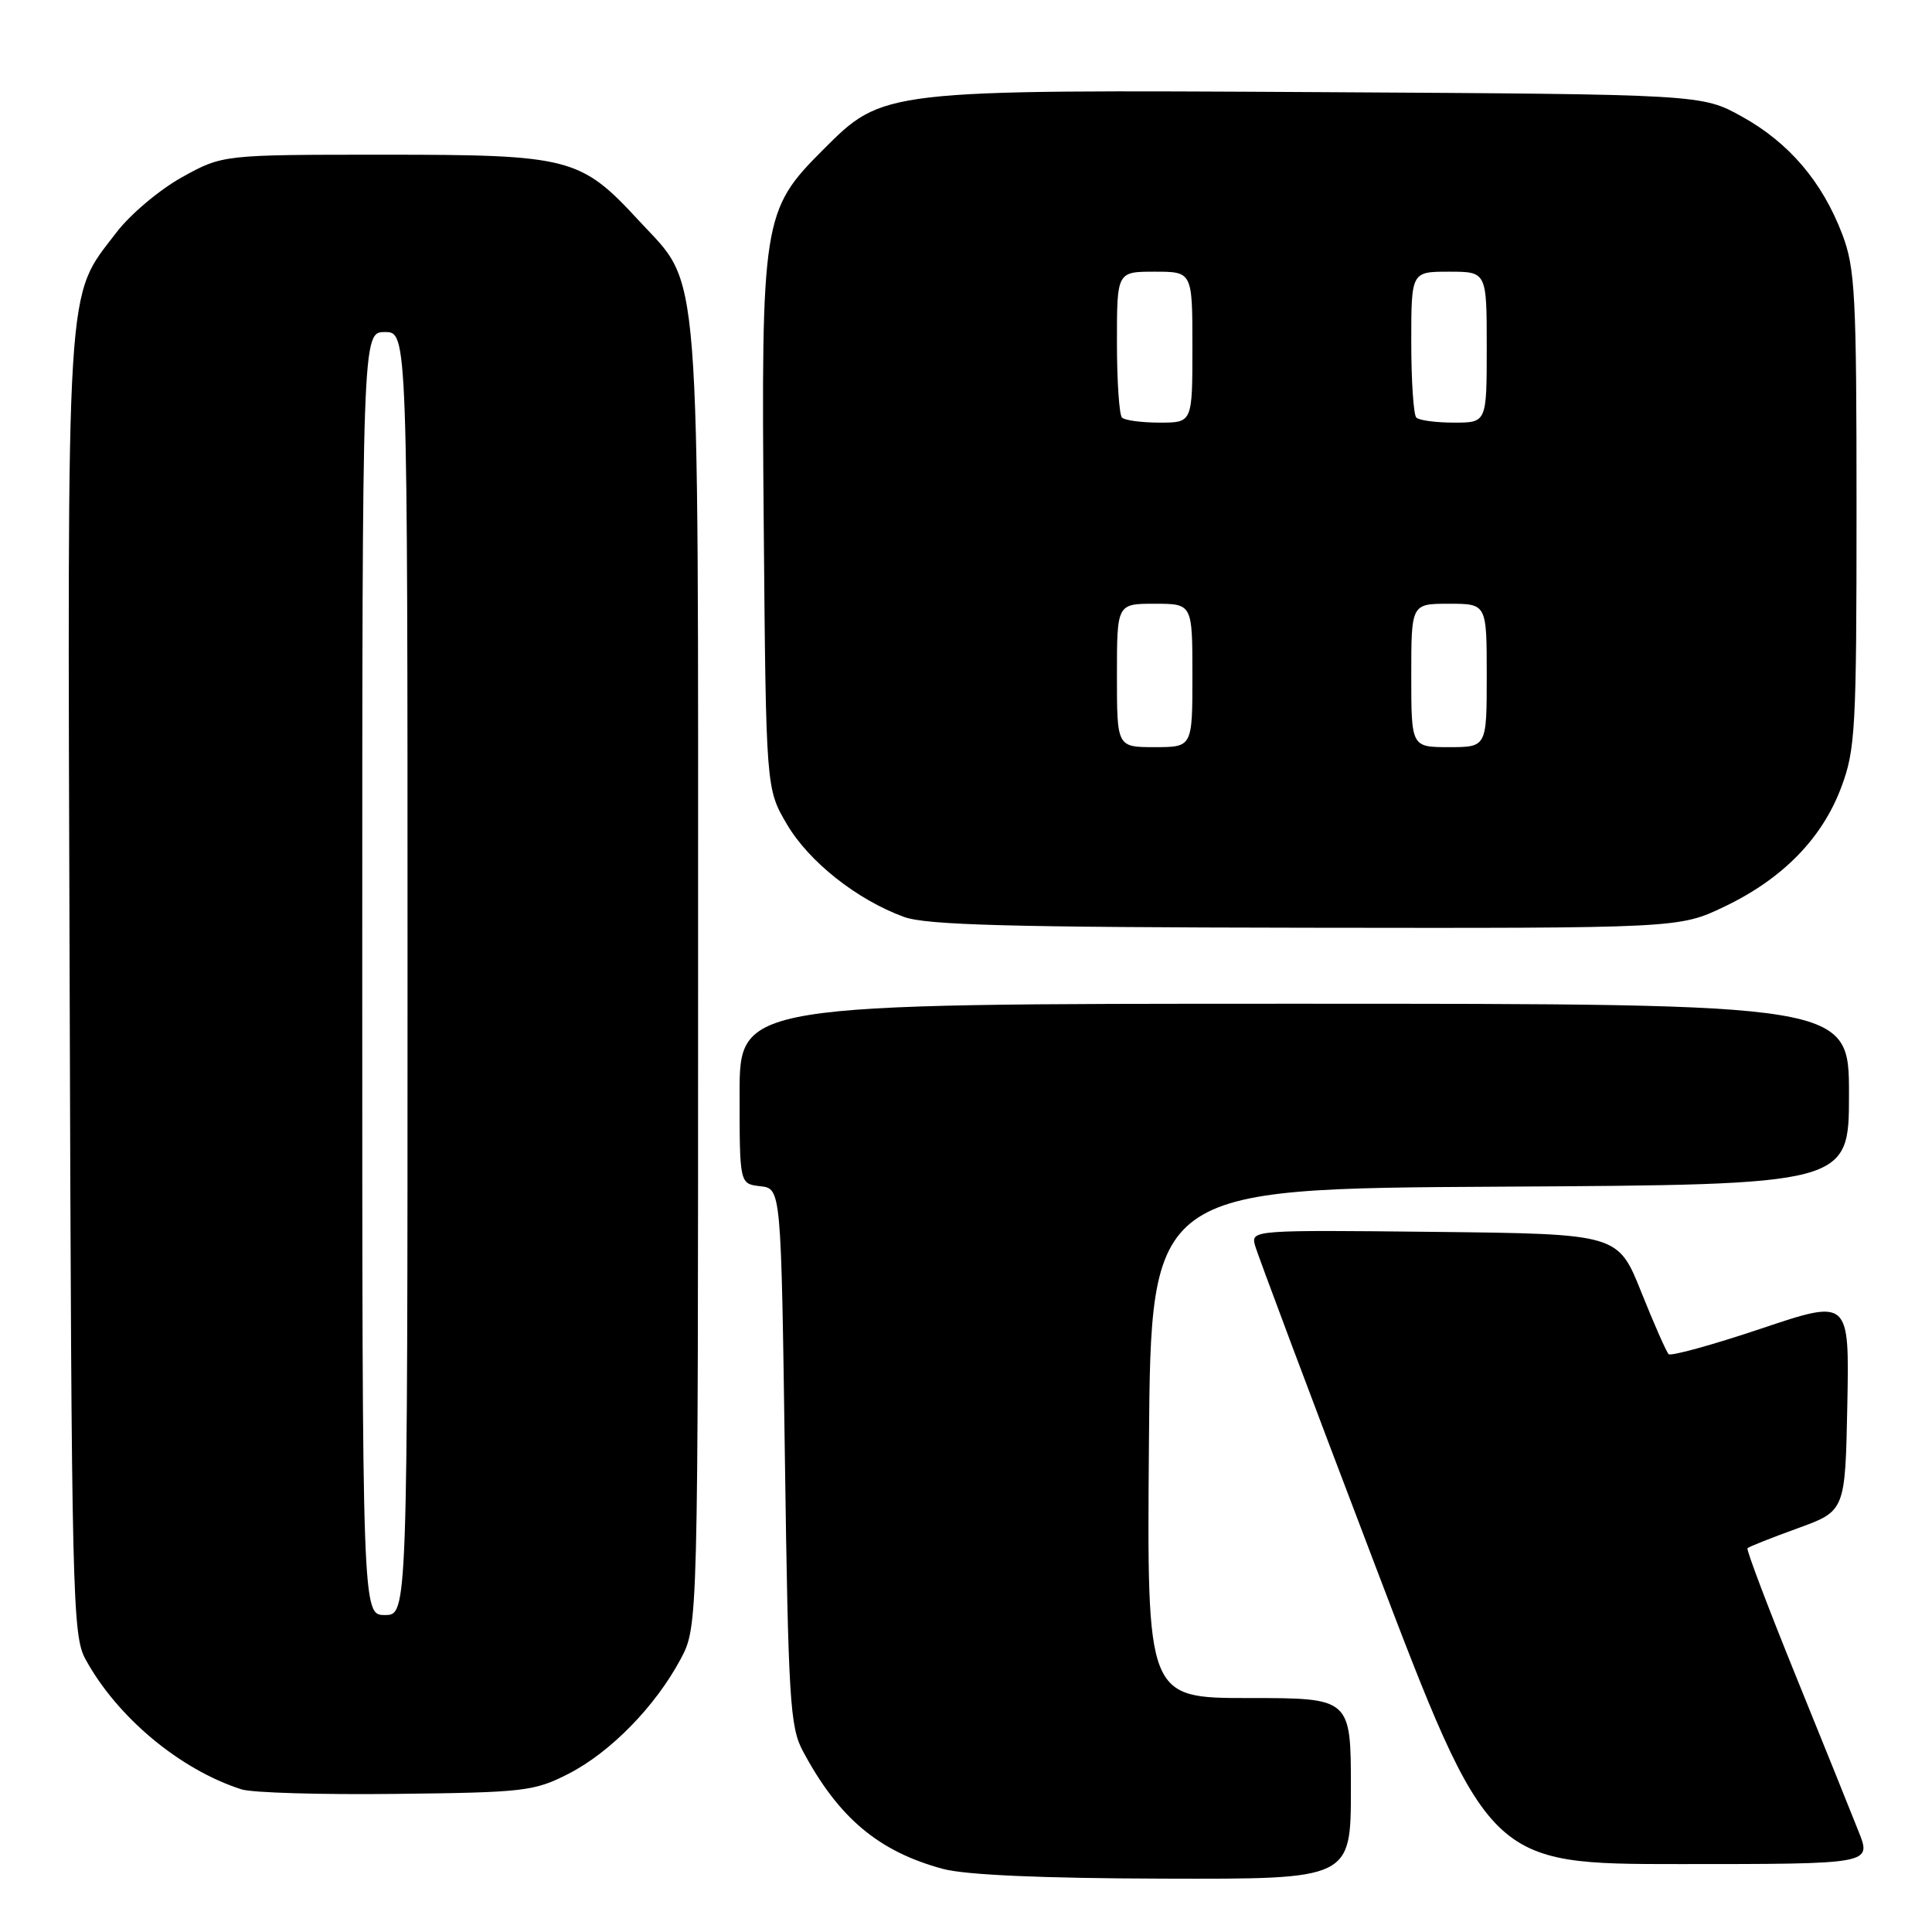 <?xml version="1.0" encoding="UTF-8" standalone="no"?>
<!DOCTYPE svg PUBLIC "-//W3C//DTD SVG 1.1//EN" "http://www.w3.org/Graphics/SVG/1.1/DTD/svg11.dtd" >
<svg xmlns="http://www.w3.org/2000/svg" xmlns:xlink="http://www.w3.org/1999/xlink" version="1.1" viewBox="0 0 256 256">
 <g >
 <path fill="currentColor"
d=" M 179.00 237.00 C 179.00 225.00 179.00 225.00 165.49 225.00 C 151.97 225.00 151.97 225.00 152.24 191.25 C 152.50 157.50 152.50 157.50 198.75 157.24 C 245.00 156.98 245.00 156.98 245.00 144.99 C 245.00 133.00 245.00 133.00 171.50 133.00 C 98.00 133.00 98.00 133.00 98.00 144.93 C 98.00 156.87 98.00 156.87 100.75 157.18 C 103.50 157.50 103.50 157.50 104.00 193.00 C 104.45 225.17 104.68 228.83 106.37 232.00 C 111.10 240.87 116.40 245.33 124.95 247.64 C 127.93 248.44 138.04 248.89 154.25 248.93 C 179.00 249.00 179.00 249.00 179.00 237.00 Z  M 246.30 242.75 C 245.38 240.41 241.61 231.07 237.93 222.00 C 234.25 212.93 231.38 205.34 231.55 205.15 C 231.73 204.95 234.71 203.77 238.19 202.51 C 244.50 200.22 244.50 200.22 244.78 186.17 C 245.05 172.12 245.05 172.12 233.35 176.05 C 226.91 178.21 221.40 179.73 221.10 179.43 C 220.80 179.13 219.16 175.42 217.47 171.19 C 214.39 163.50 214.39 163.50 190.07 163.23 C 166.16 162.97 165.77 163.00 166.28 164.97 C 166.57 166.07 173.66 184.98 182.05 206.99 C 197.28 247.00 197.28 247.00 222.63 247.00 C 247.98 247.00 247.98 247.00 246.30 242.75 Z  M 75.32 235.04 C 80.88 232.20 86.84 226.10 90.18 219.85 C 92.50 215.50 92.50 215.50 92.50 129.50 C 92.50 32.43 92.96 38.25 84.64 29.22 C 76.94 20.87 75.52 20.50 51.00 20.50 C 29.50 20.50 29.50 20.50 24.12 23.48 C 21.16 25.12 17.25 28.41 15.43 30.80 C 8.66 39.66 8.93 35.39 9.23 130.57 C 9.48 211.74 9.60 216.69 11.33 219.86 C 15.53 227.55 23.84 234.48 32.00 237.10 C 33.38 237.55 42.60 237.82 52.50 237.70 C 69.44 237.51 70.78 237.36 75.32 235.04 Z  M 228.50 120.13 C 236.20 116.45 241.45 111.09 243.98 104.31 C 245.85 99.33 246.00 96.56 246.00 67.47 C 246.00 39.04 245.82 35.54 244.11 31.04 C 241.46 24.08 237.05 18.90 230.82 15.45 C 225.50 12.50 225.50 12.50 175.13 12.21 C 116.77 11.88 117.05 11.85 109.04 19.87 C 101.05 27.85 100.85 29.11 101.20 69.65 C 101.50 104.50 101.50 104.50 104.27 109.22 C 107.20 114.19 113.51 119.19 119.76 121.49 C 122.73 122.58 133.66 122.87 173.00 122.93 C 222.50 123.00 222.50 123.00 228.50 120.13 Z  M 48.00 129.00 C 48.00 44.00 48.00 44.00 51.00 44.00 C 54.00 44.00 54.00 44.00 54.00 129.00 C 54.00 214.00 54.00 214.00 51.00 214.00 C 48.00 214.00 48.00 214.00 48.00 129.00 Z  M 148.00 89.50 C 148.00 80.00 148.00 80.00 153.00 80.00 C 158.00 80.00 158.00 80.00 158.00 89.50 C 158.00 99.00 158.00 99.00 153.00 99.00 C 148.00 99.00 148.00 99.00 148.00 89.50 Z  M 187.00 89.50 C 187.00 80.00 187.00 80.00 192.00 80.00 C 197.00 80.00 197.00 80.00 197.00 89.50 C 197.00 99.00 197.00 99.00 192.00 99.00 C 187.00 99.00 187.00 99.00 187.00 89.50 Z  M 148.67 55.33 C 148.30 54.97 148.00 50.47 148.00 45.33 C 148.00 36.00 148.00 36.00 153.00 36.00 C 158.00 36.00 158.00 36.00 158.00 46.00 C 158.00 56.00 158.00 56.00 153.67 56.00 C 151.28 56.00 149.03 55.70 148.67 55.33 Z  M 187.67 55.33 C 187.30 54.97 187.00 50.47 187.00 45.33 C 187.00 36.00 187.00 36.00 192.00 36.00 C 197.00 36.00 197.00 36.00 197.00 46.00 C 197.00 56.00 197.00 56.00 192.67 56.00 C 190.28 56.00 188.03 55.70 187.67 55.33 Z "/>
</g>
</svg>